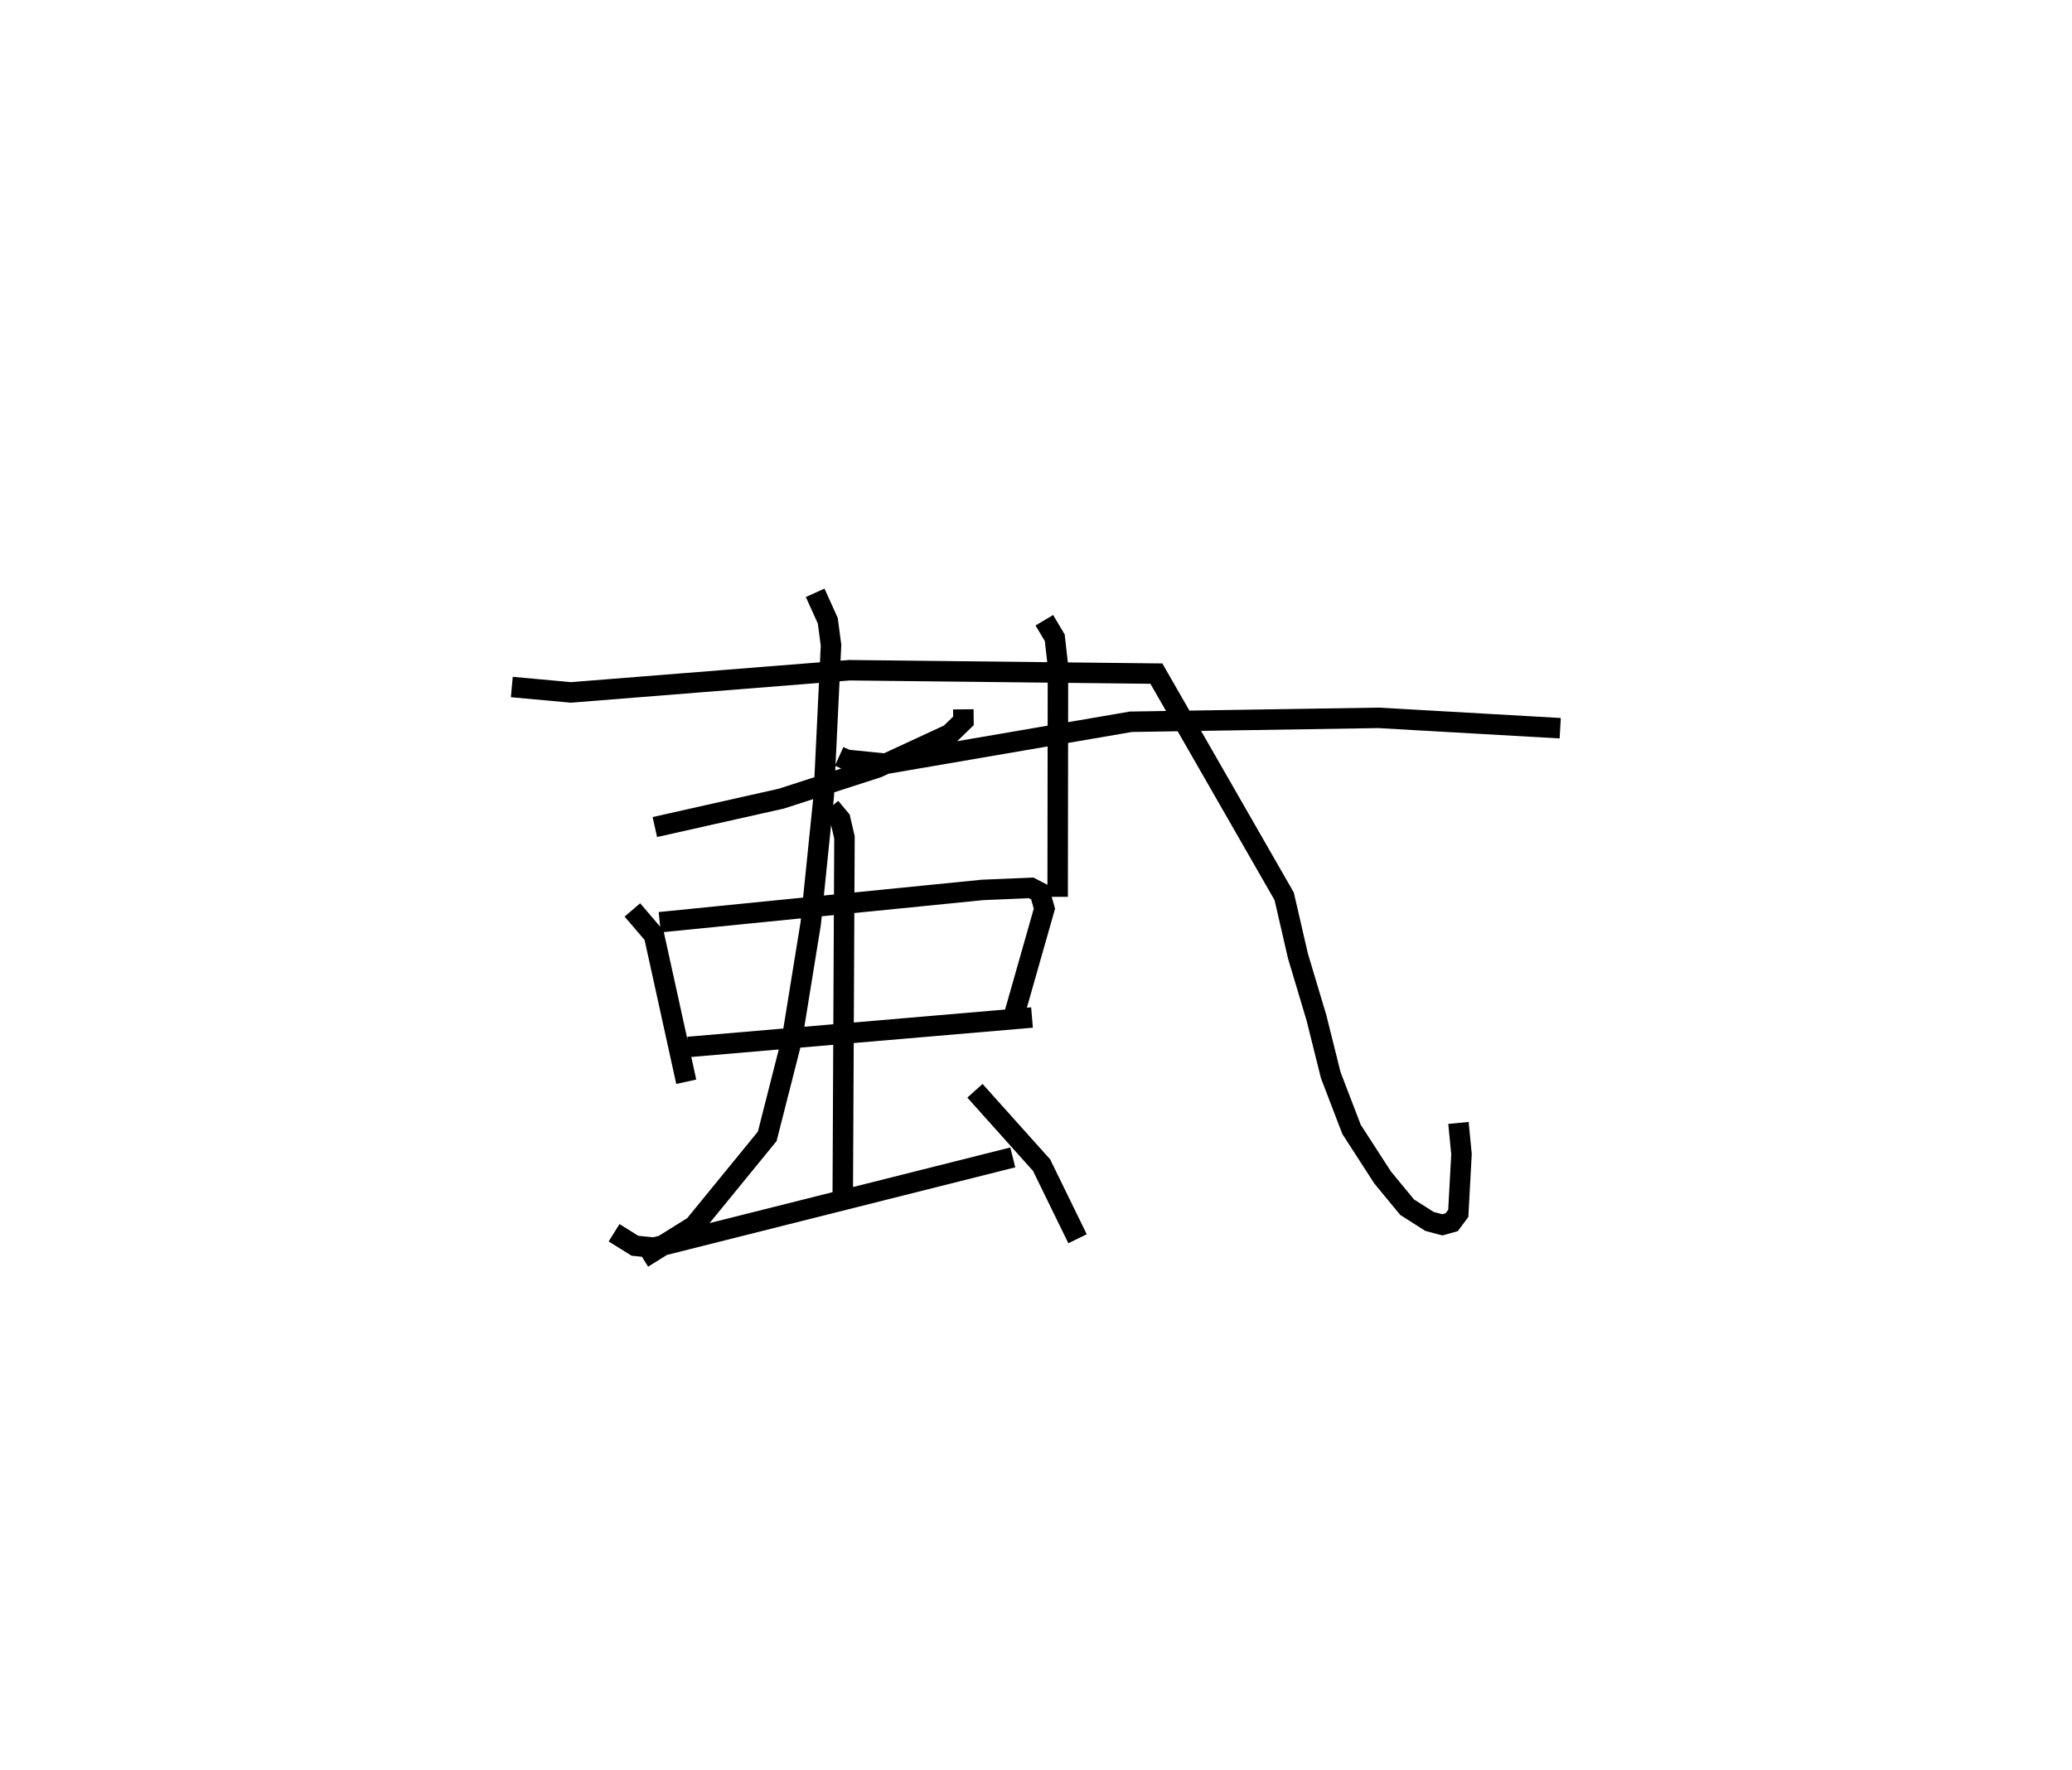 <?xml version="1.0" encoding="utf-8" ?>
<svg baseProfile="full" height="86.461" version="1.1" width="101.213" xmlns="http://www.w3.org/2000/svg" xmlns:ev="http://www.w3.org/2001/xml-events" xmlns:xlink="http://www.w3.org/1999/xlink"><defs /><rect fill="white" height="86.461" width="101.213" x="0" y="0" /><path d="M27.768,25 m0.0,0.0 m13.224,11.954 l0.374,0.168 1.915,0.194 l11.963,-2.053 12.102,-0.191 l8.867,0.506 m-25.2,-5.275 l0.51,0.856 0.156,1.382 l-0.015,11.275 m-11.845,-14.853 l0.617,1.365 0.158,1.199 l-0.354,7.352 -0.637,6.232 l-0.914,5.644 -1.211,4.762 l-3.574,4.377 -2.51,1.567 m-6.393,-27.896 l2.887,0.264 13.601,-1.084 l14.998,0.165 6.243,10.881 l0.67,2.909 0.906,3.028 l0.698,2.8 1.016,2.65 l1.517,2.348 1.197,1.452 l1.095,0.697 0.628,0.167 l0.452,-0.127 0.325,-0.434 l0.157,-2.888 -0.148,-1.531 m-24.186,-20.206 l0.006,0.564 -0.668,0.647 l-3.531,1.634 -4.704,1.52 l-6.172,1.386 m-1.098,4.05 l1.058,1.236 1.574,7.158 m-1.296,-7.794 l15.765,-1.578 2.376,-0.1 l0.424,0.219 0.227,0.795 l-1.459,5.129 m-15.943,1.629 l16.795,-1.439 m-9.85,-10.266 l0.483,0.579 0.206,0.885 l-0.083,17.511 m-11.171,1.808 l1.023,0.636 0.926,0.091 l17.527,-4.409 m-1.848,-3.255 l3.255,3.632 1.757,3.598 " fill="none" stroke="black" stroke-width="1" /></svg>